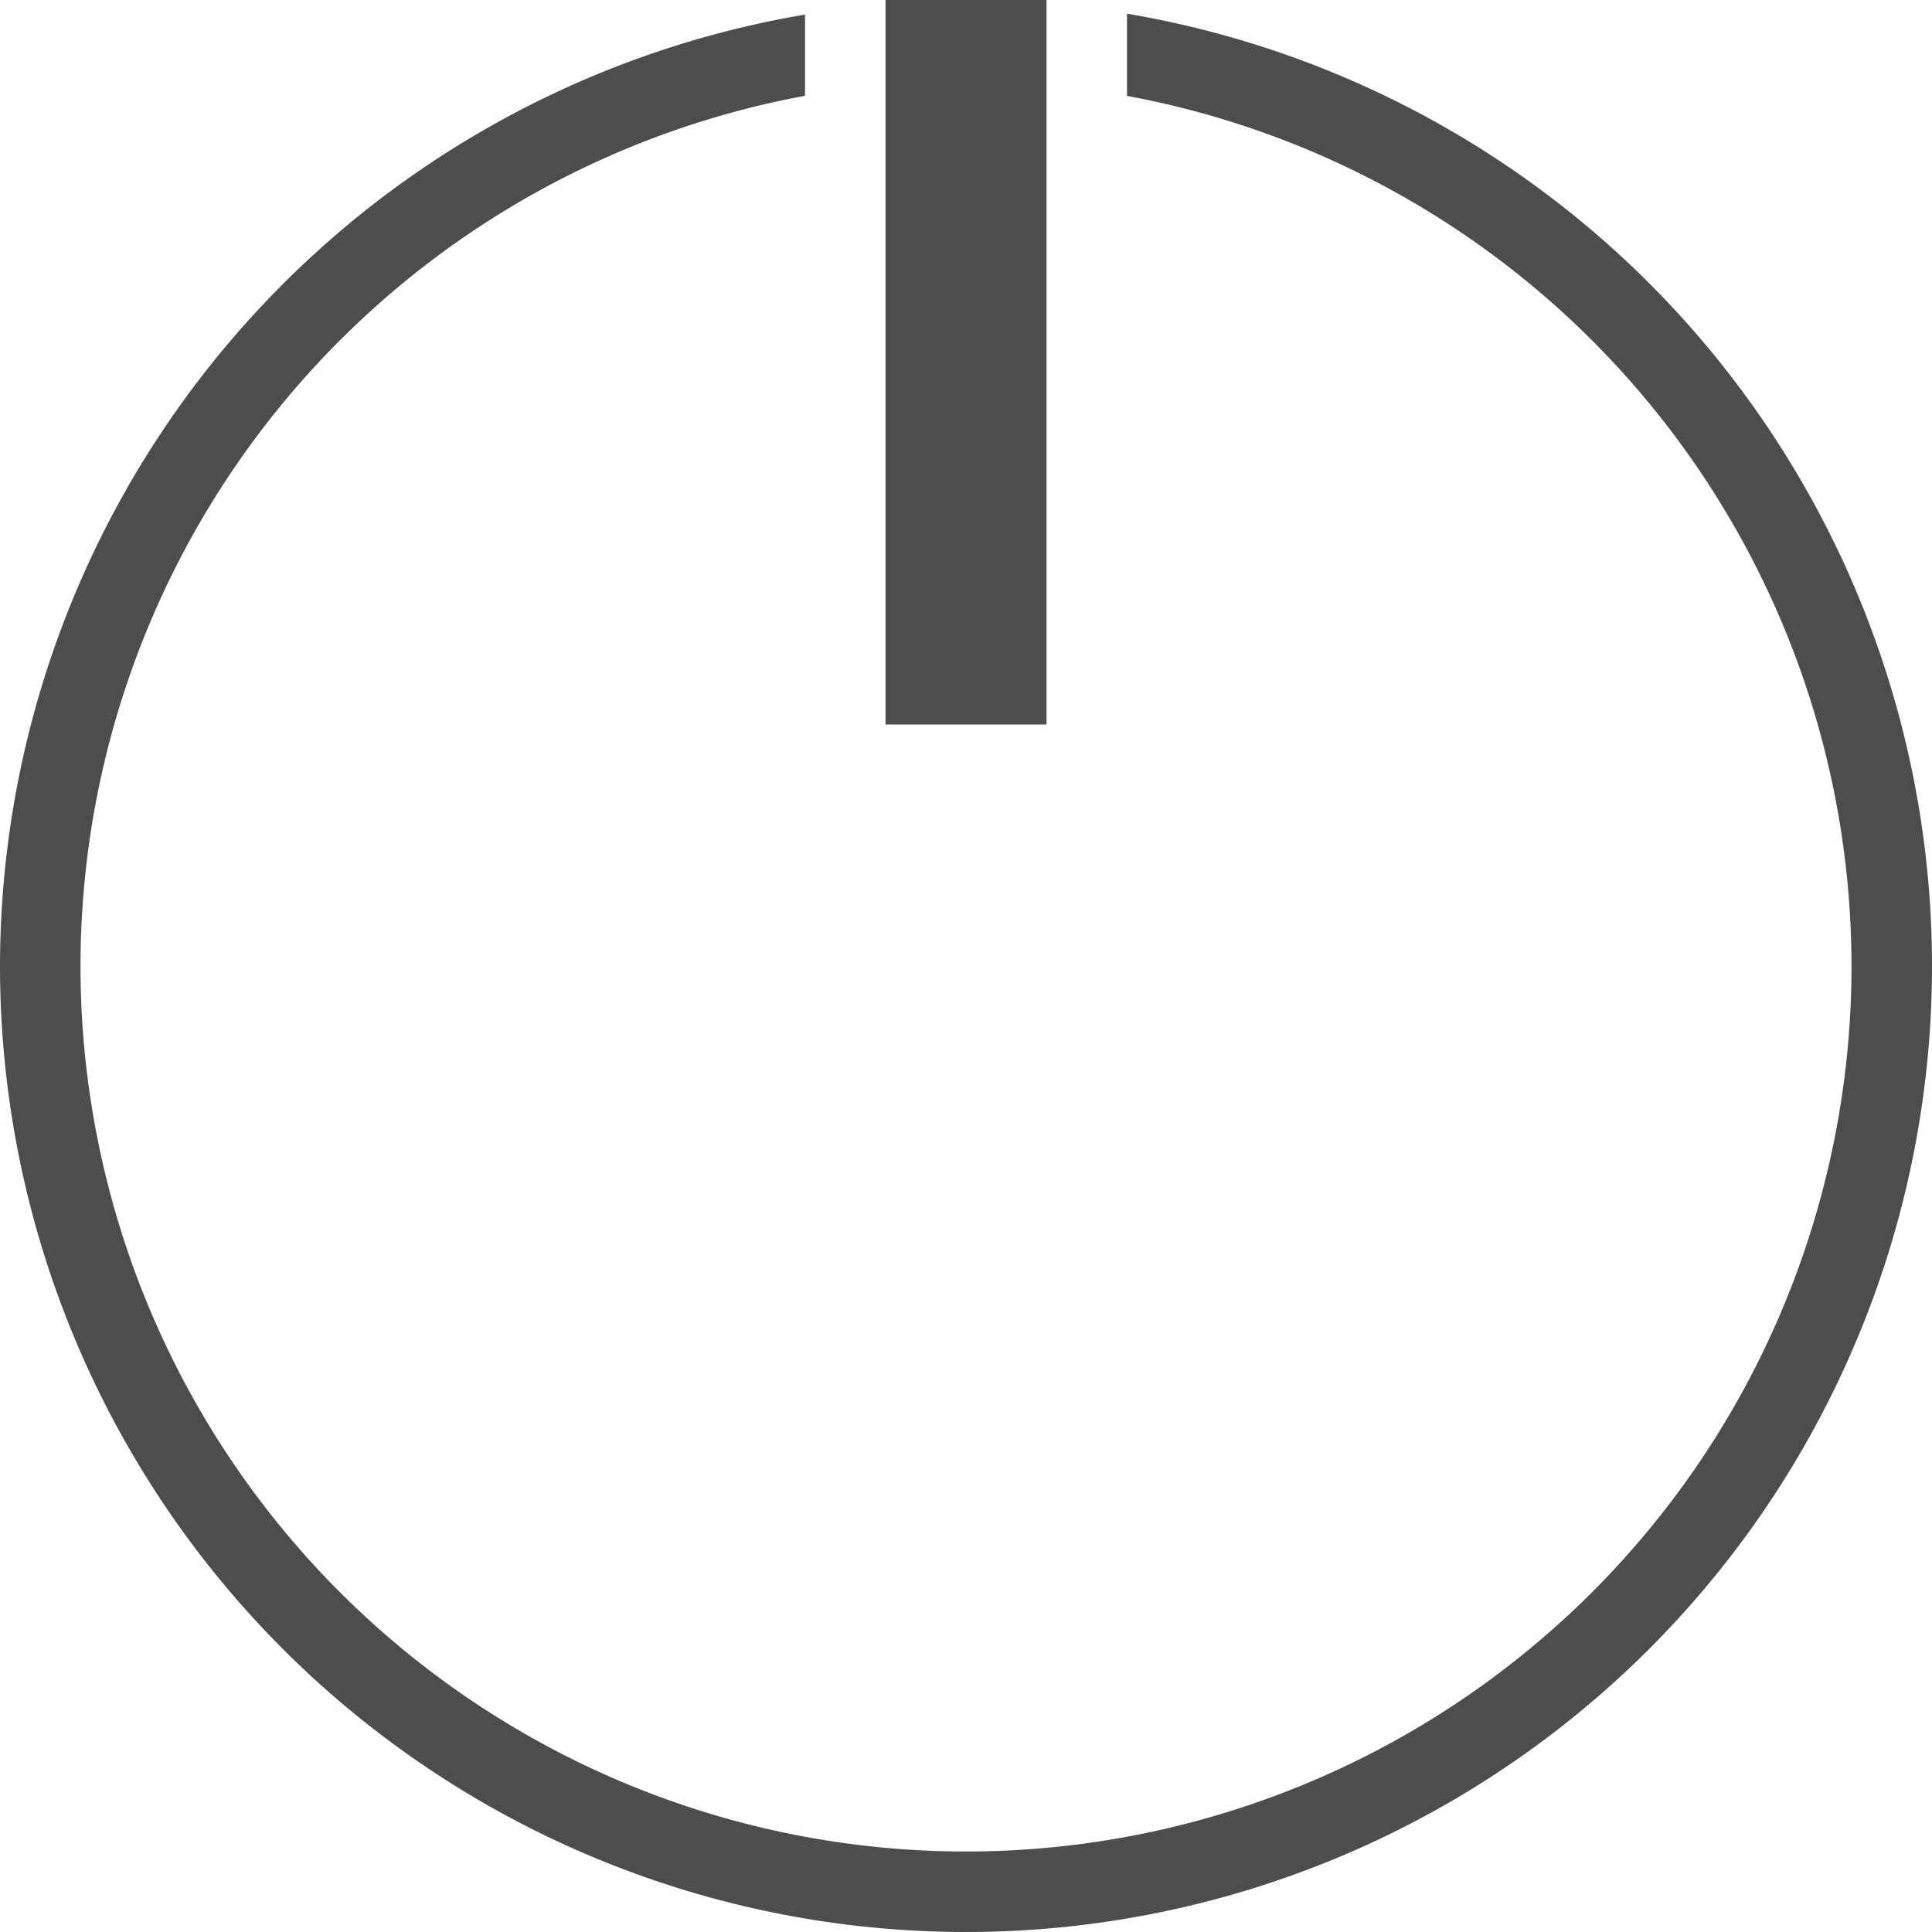 <?xml version="1.0" encoding="UTF-8" standalone="no"?>
<svg
   viewBox="0 0 19.2 19.2"
   version="1.1"
   id="svg30"
   sodipodi:docname="logout_shutdown.svg"
   width="19.2"
   height="19.2"
   inkscape:version="1.2.2 (b0a8486541, 2022-12-01)"
   xmlns:inkscape="http://www.inkscape.org/namespaces/inkscape"
   xmlns:sodipodi="http://sodipodi.sourceforge.net/DTD/sodipodi-0.dtd"
   xmlns="http://www.w3.org/2000/svg"
   xmlns:svg="http://www.w3.org/2000/svg">
  <sodipodi:namedview
     id="namedview32"
     pagecolor="#ffffff"
     bordercolor="#000000"
     borderopacity="0.25"
     inkscape:showpageshadow="2"
     inkscape:pageopacity="0.0"
     inkscape:pagecheckerboard="0"
     inkscape:deskcolor="#d1d1d1"
     showgrid="false"
     inkscape:zoom="25.75"
     inkscape:cx="9.592233"
     inkscape:cy="9.592233"
     inkscape:window-width="1920"
     inkscape:window-height="1032"
     inkscape:window-x="0"
     inkscape:window-y="22"
     inkscape:window-maximized="1"
     inkscape:current-layer="svg30" />
  <defs
     id="defs3051">
    <style
       type="text/css"
       id="current-color-scheme">
      .ColorScheme-Text {
        color:#4d4d4d;
      }
      </style>
  </defs>
  <path
     style="fill:currentColor;fill-opacity:1;stroke:none;stroke-width:0.8"
     d="M 8.8,0 V 0.041 0.844 7.2 h 1.6 V 0.841 0.037 0 H 9.6 Z m 2.4,0.136 V 0.953 A 8.8,8.8 0 0 1 18.4,9.6 8.8,8.8 0 0 1 9.6,18.4 8.8,8.8 0 0 1 0.8,9.6 8.8,8.8 0 0 1 8,0.952 V 0.145 A 9.6,9.6 0 0 0 0,9.6 a 9.6,9.6 0 0 0 9.6,9.6 9.6,9.6 0 0 0 9.6,-9.6 9.6,9.6 0 0 0 -8,-9.464 z"
     class="ColorScheme-Text"
     id="path28" />
</svg>
